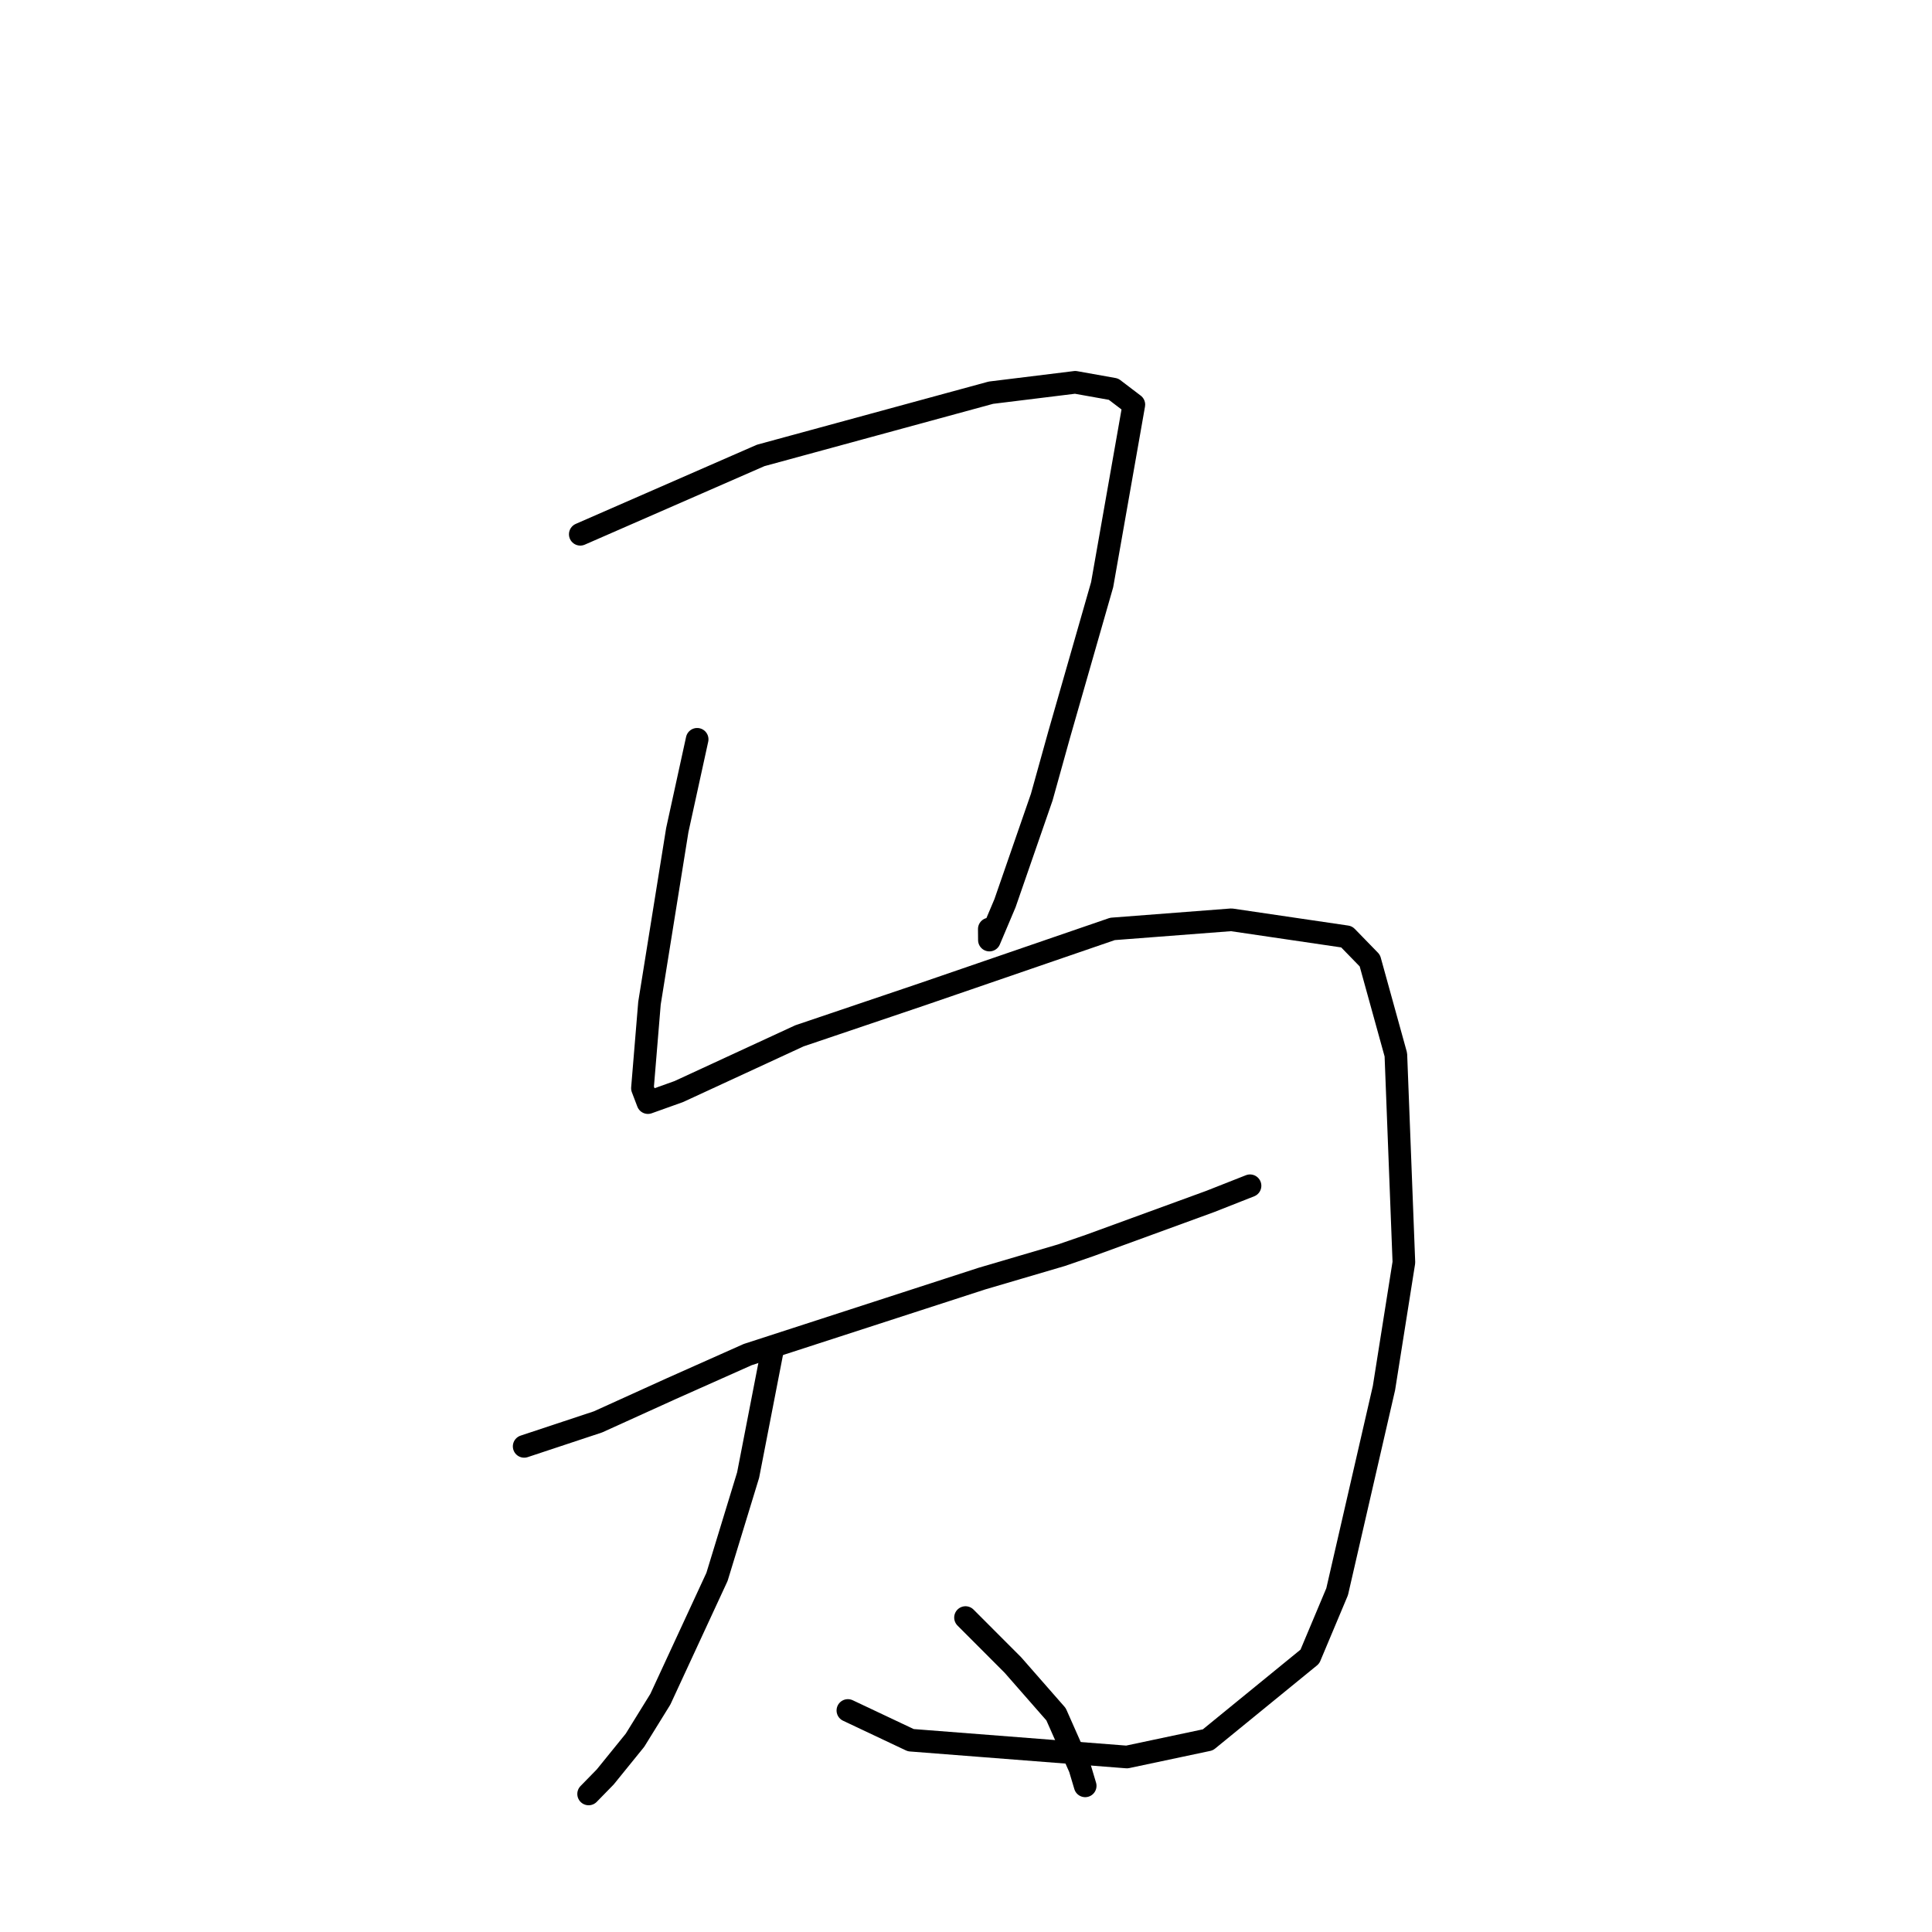<?xml version="1.0" standalone="no"?>
    <svg width="256" height="256" xmlns="http://www.w3.org/2000/svg" version="1.1">
    <polyline stroke="black" stroke-width="3" stroke-linecap="round" fill="transparent" stroke-linejoin="round" points="76.89 70.794 100.792 60.348 131.3 52.035 142.477 50.659 147.545 51.564 150.217 53.598 150.241 53.616 149.485 57.917 146.04 77.472 140.347 97.327 138.038 105.624 133.166 119.683 131.101 124.564 131.088 123.1 " />
        <polyline stroke="black" stroke-width="3" stroke-linecap="round" fill="transparent" stroke-linejoin="round" points="92.376 97.962 89.743 109.995 86.059 132.923 85.127 144.194 85.782 145.913 85.854 146.101 89.939 144.641 105.934 137.251 122.263 131.728 147.41 123.087 163.157 121.878 178.436 124.127 181.51 127.287 184.959 139.756 186.022 167.272 183.383 183.922 177.178 210.907 173.563 219.511 160.052 230.538 149.32 232.812 120.679 230.583 113.106 227.005 112.349 226.648 " />
        <polyline stroke="black" stroke-width="3" stroke-linecap="round" fill="transparent" stroke-linejoin="round" points="69.455 191.651 79.234 188.409 88.966 183.994 99.079 179.488 130.118 169.418 140.648 166.32 144.407 165.023 160.348 159.204 165.635 157.12 " />
        <polyline stroke="black" stroke-width="3" stroke-linecap="round" fill="transparent" stroke-linejoin="round" points="102.381 178.721 99.13 195.454 95.005 208.948 87.501 225.156 84.141 230.589 80.198 235.454 78.189 237.511 77.996 237.708 " />
        <polyline stroke="black" stroke-width="3" stroke-linecap="round" fill="transparent" stroke-linejoin="round" points="127.935 214.335 134.214 220.624 139.932 227.15 143.091 234.285 143.793 236.634 " />
        </svg>